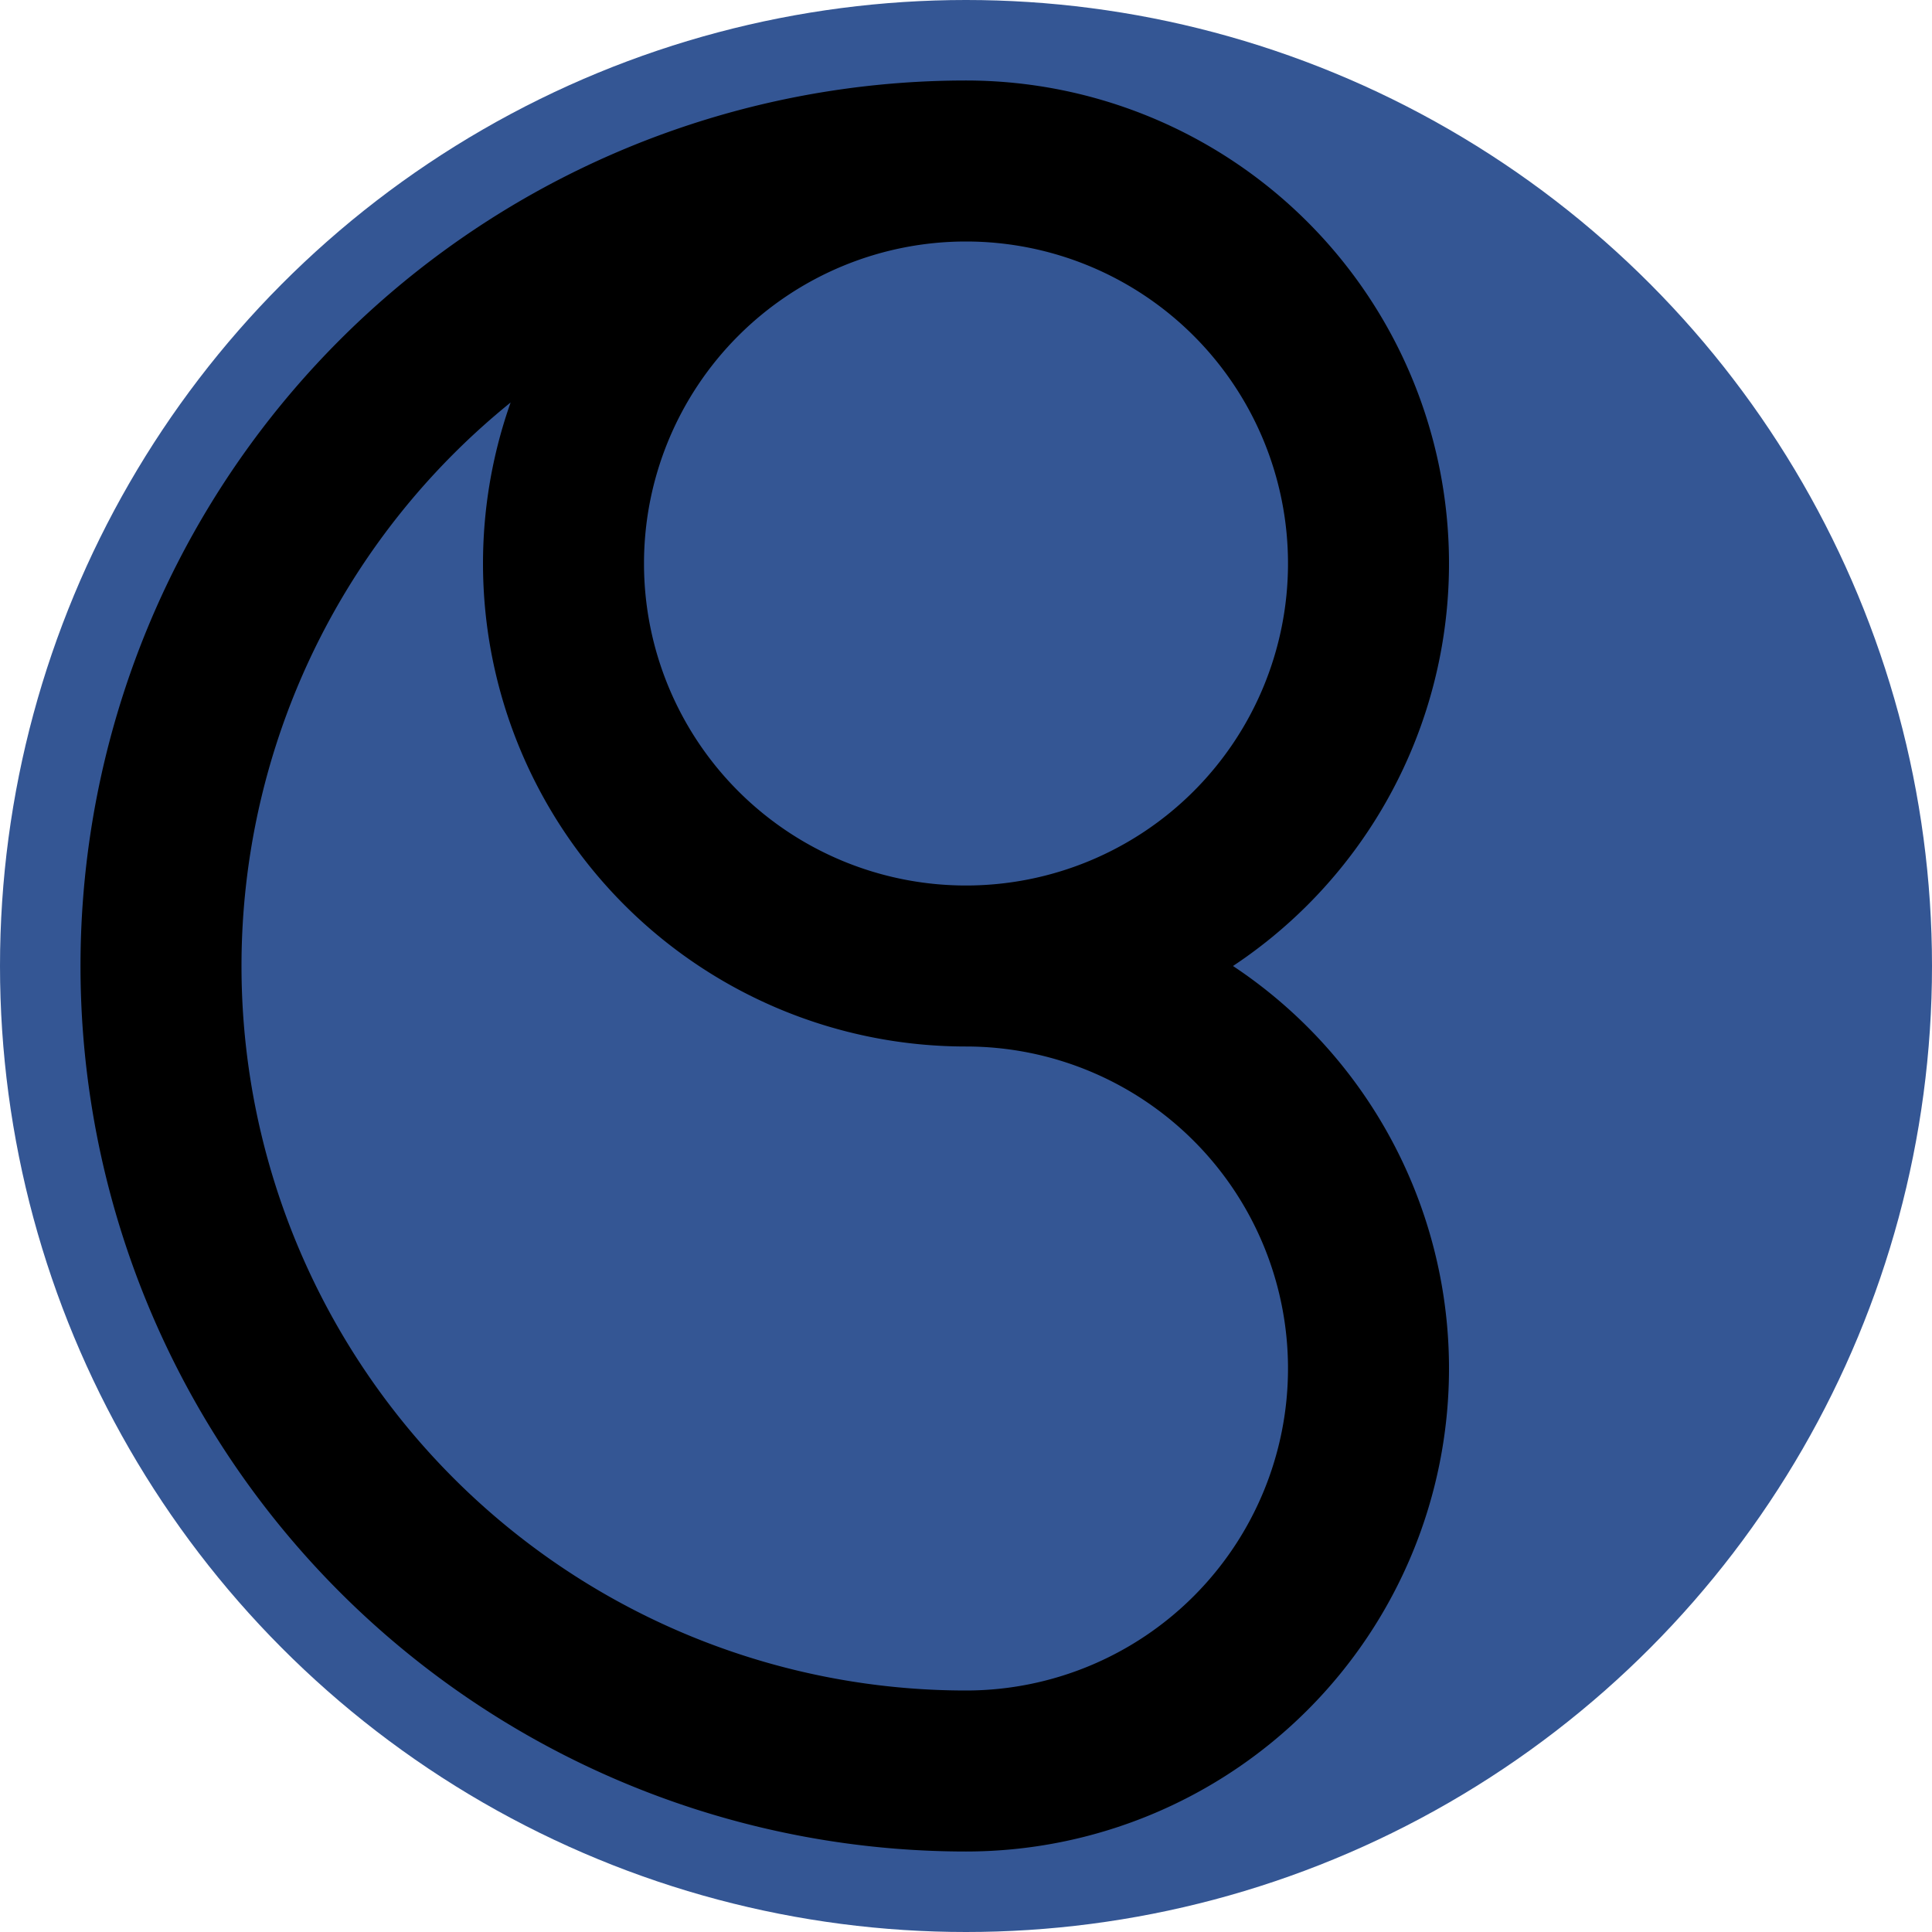 <svg width="288px" height="288px" fill="none" viewBox="0 0 288 288" version="1.1" xmlns="http://www.w3.org/2000/svg" xmlns:xlink="http://www.w3.org/1999/xlink">
<!--
box: 240

stroke-width: box/10
add afterwards 2*stroke-width to total width and height, including translation
-->

    <desc>Scriabin Club Logo, designed by Martin Kaptein in vim.</desc>
<!-- Remove for transparency -->
	<!--
        <rect id="main" fill="#345694" x="0" y="0" width="280" height="280"></rect>
	-->


<g transform="translate(144,144)">

<!-- remove for transparency -->
<circle fill="#345694" x="0" cy="0" r="144" />
<!-- y axis inverted -->

<path d="M 0 0 A 60 60, 0, 0, 0, 0 -120 A 60 60 0, 0, 0, 0 0 A 60 60, 0, 0, 1, 0 120 A 120 120, 0, 1, 1, 0 -120" stroke-width="24" stroke="black" />


</g>

</svg>
